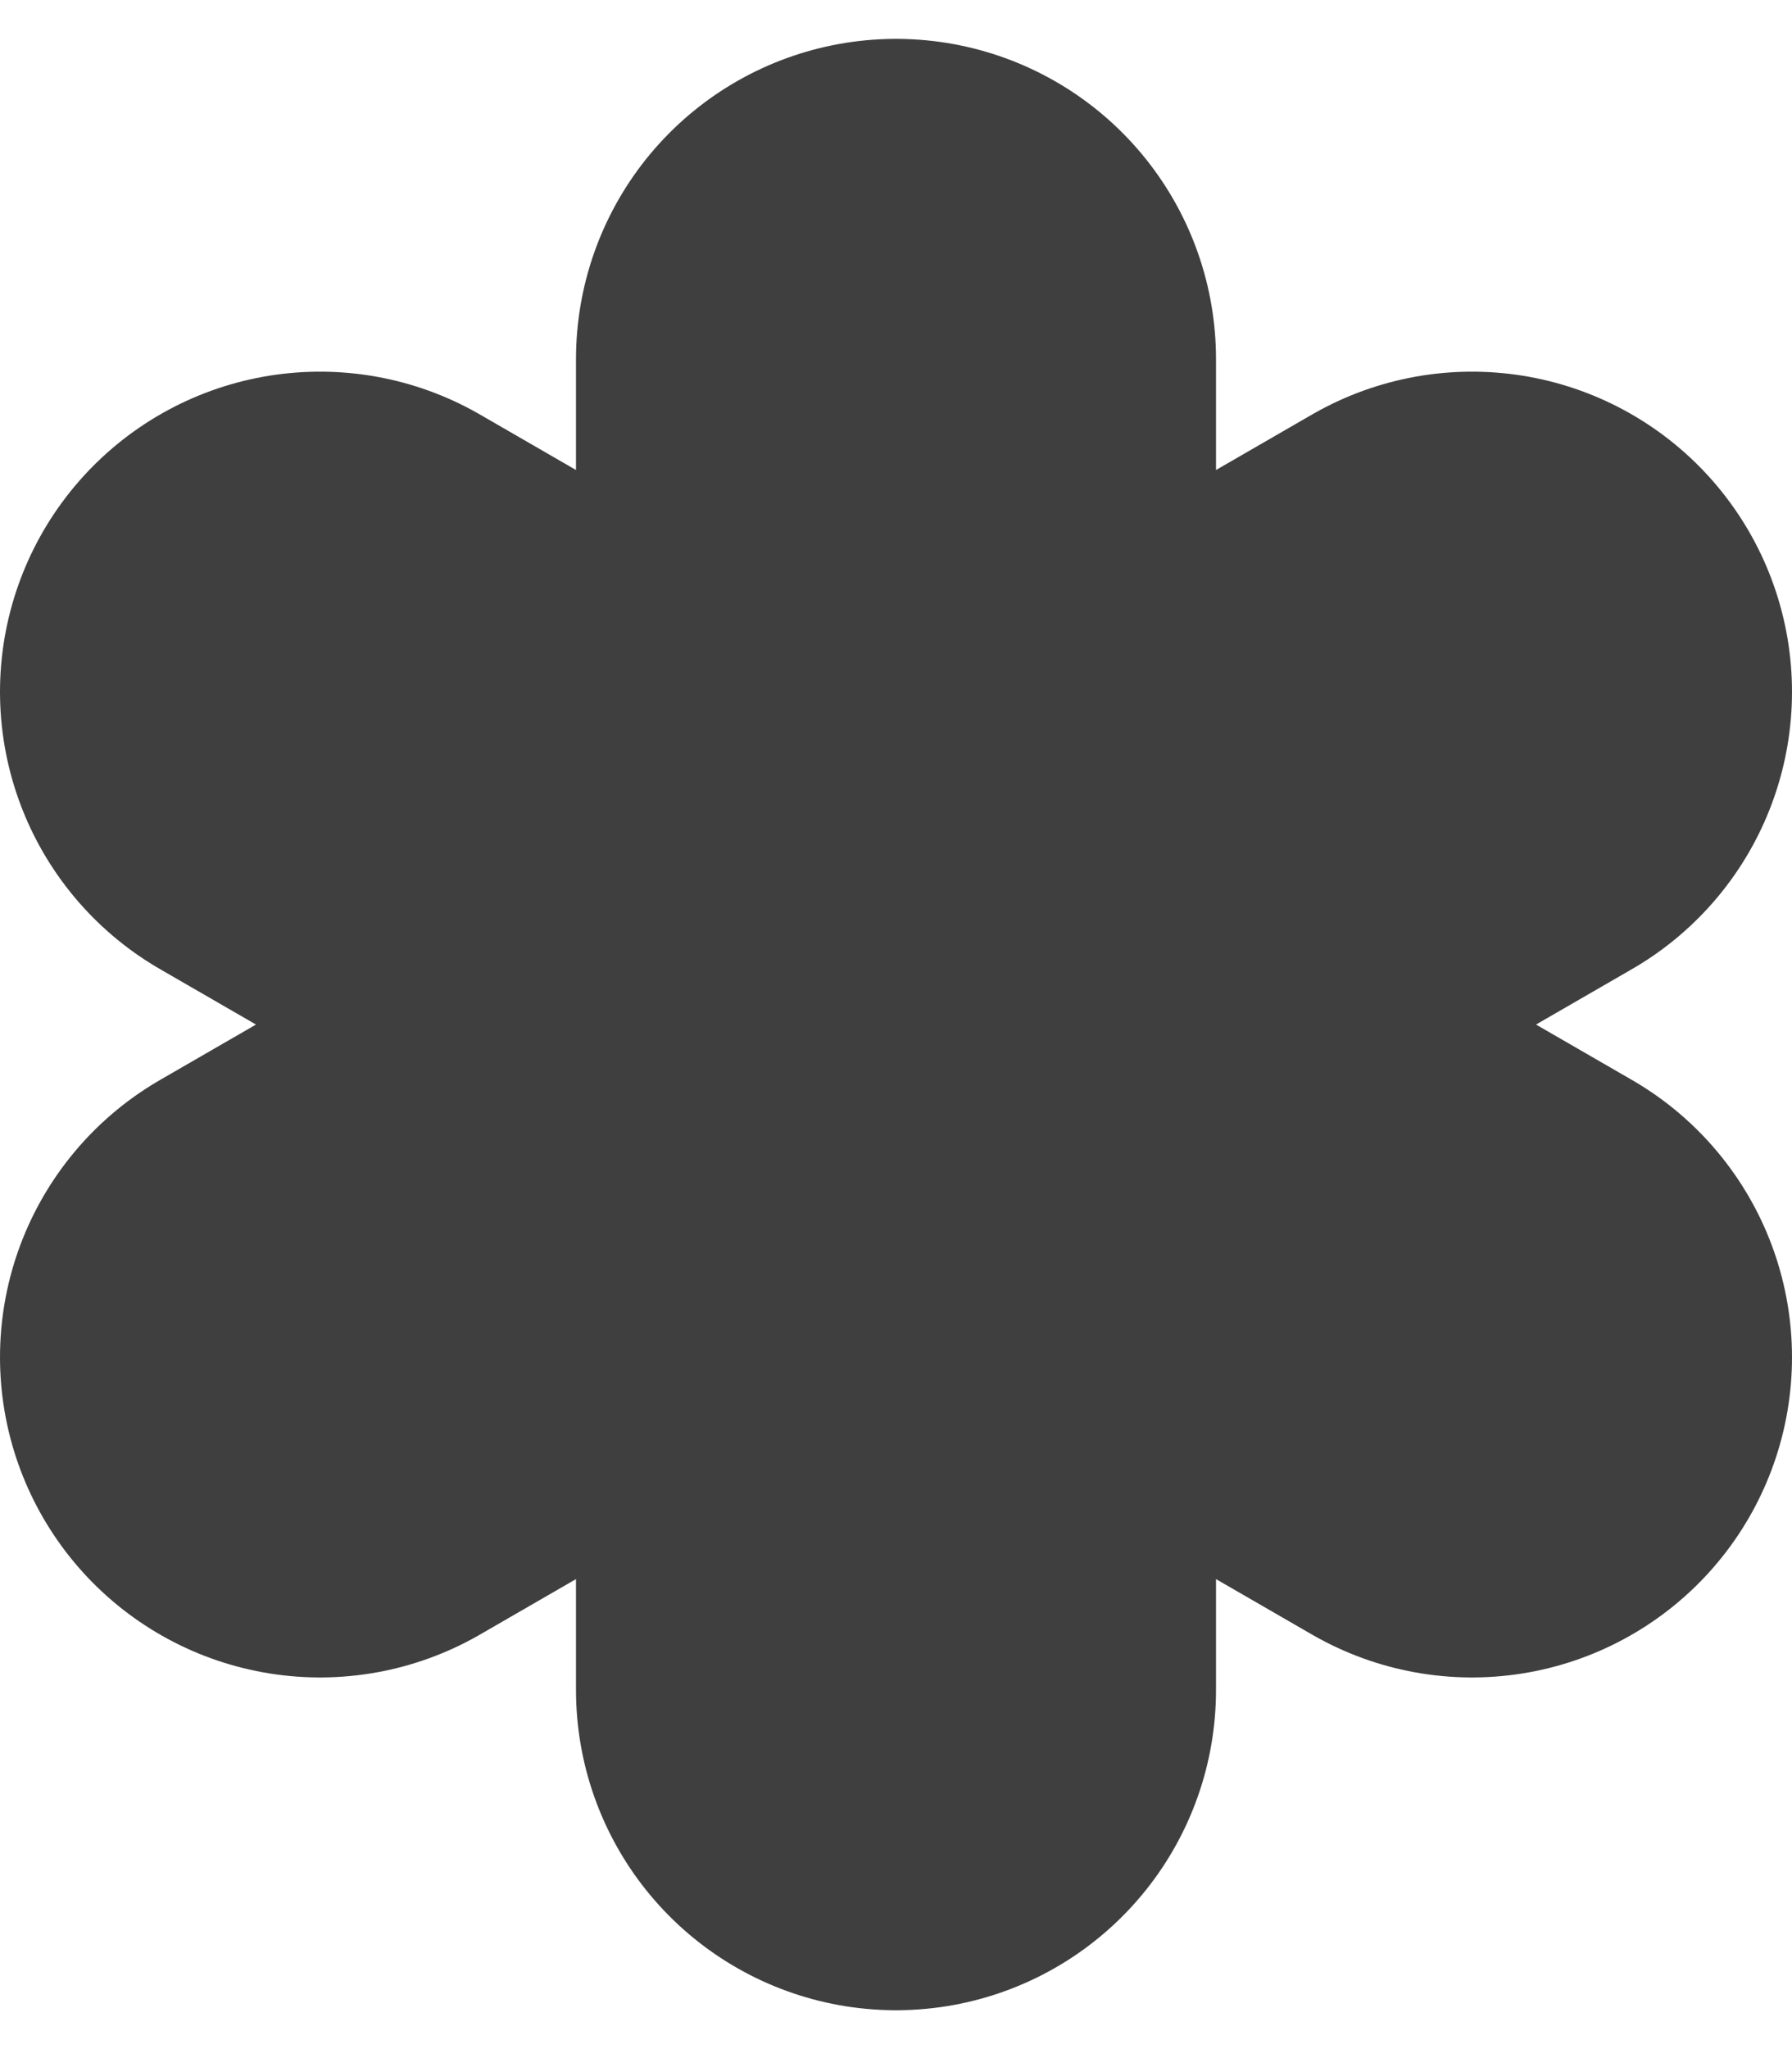 <svg width="28" height="32" viewBox="0 0 28 32" fill="none" xmlns="http://www.w3.org/2000/svg">
<path d="M14 5.607V26.393M23 10.804L5 21.196M5 10.804L23 21.196" stroke="#3F3F3F" stroke-width="10" stroke-linecap="round" stroke-linejoin="round"/>
</svg>
